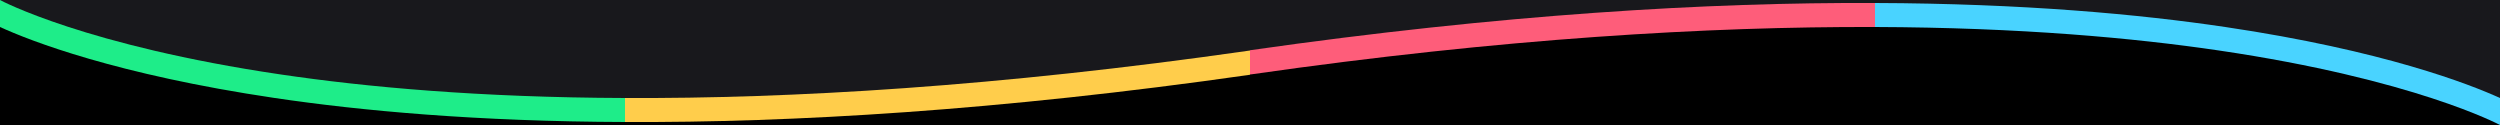 <?xml version="1.0" encoding="utf-8"?>
<!-- Generator: Adobe Illustrator 24.3.0, SVG Export Plug-In . SVG Version: 6.00 Build 0)  -->
<svg version="1.1" id="Camada_1" xmlns="http://www.w3.org/2000/svg" xmlns:xlink="http://www.w3.org/1999/xlink" x="0px" y="0px"
	 width="1000px" height="50px" viewBox="0 0 1000 50" style="enable-background:new 0 0 1000 50;" xml:space="preserve">
<style type="text/css">
	.st0{fill:#18181C;}
	.st1{fill:#1EED89;}
	.st2{fill:#FFCD4B;}
	.st3{fill:#FE5D7A;}
	.st4{fill:#49D3FF;}
</style>
<path d="M752,6.8c-1.8,0-3.6,0-5.4,0c-75,0-158,6.4-246.5,19l-0.4,0.1l-0.4,0.1c-88.3,12.5-171.1,18.9-246,18.9c-1.8,0-3.6,0-5.4,0
	c-51.6-0.2-98.9-3.4-140.6-9.6C47.6,26.4,13.7,14.1,0,8.2V50h1000v-6.3c-13-5.6-47.8-18.6-108.7-27.5C849.9,10.2,803,7,752,6.8z"/>
<path class="st0" d="M0,0v6.3c13,5.6,47.7,18.6,108.7,27.5c41.4,6,88.3,9.2,139.3,9.4c1.8,0,3.6,0,5.4,0c75,0,158-6.4,246.5-19
	l0.4-0.1l0.4-0.1C588.9,11.5,671.7,5.2,746.6,5.2c1.8,0,3.6,0,5.4,0c51.6,0.2,98.9,3.4,140.7,9.6c59.7,8.8,93.7,21.1,107.3,27V0H0z"
	/>
<path class="st1" d="M250,48.8v-9.6c-58.3-0.2-103.8-4.4-137.6-9.4C34.3,18.3,0.3,0.2,0,0v10.8c12,5.5,46.5,19,109.9,28.4
	C144.3,44.3,190.6,48.6,250,48.8z"/>
<path class="st2" d="M250,48.8c66.5,0.3,149.4-4.5,250-18.9v-9.7c-0.2,0-0.5,0.1-0.7,0.1C398.8,34.7,316.2,39.5,250,39.2V48.8z"/>
<path class="st3" d="M750,1.2c-66.5-0.3-149.4,4.5-250,18.9v9.7c0.3,0,0.5-0.1,0.8-0.1C601.2,15.3,683.8,10.6,750,10.8V1.2z"/>
<path class="st4" d="M750,1.2v9.6c58.3,0.2,103.8,4.4,137.6,9.4c78.1,11.5,112,29.6,112.4,29.8V39.2c-12.1-5.5-46.5-19-109.9-28.4
	C855.8,5.7,809.4,1.4,750,1.2z"/>
</svg>
